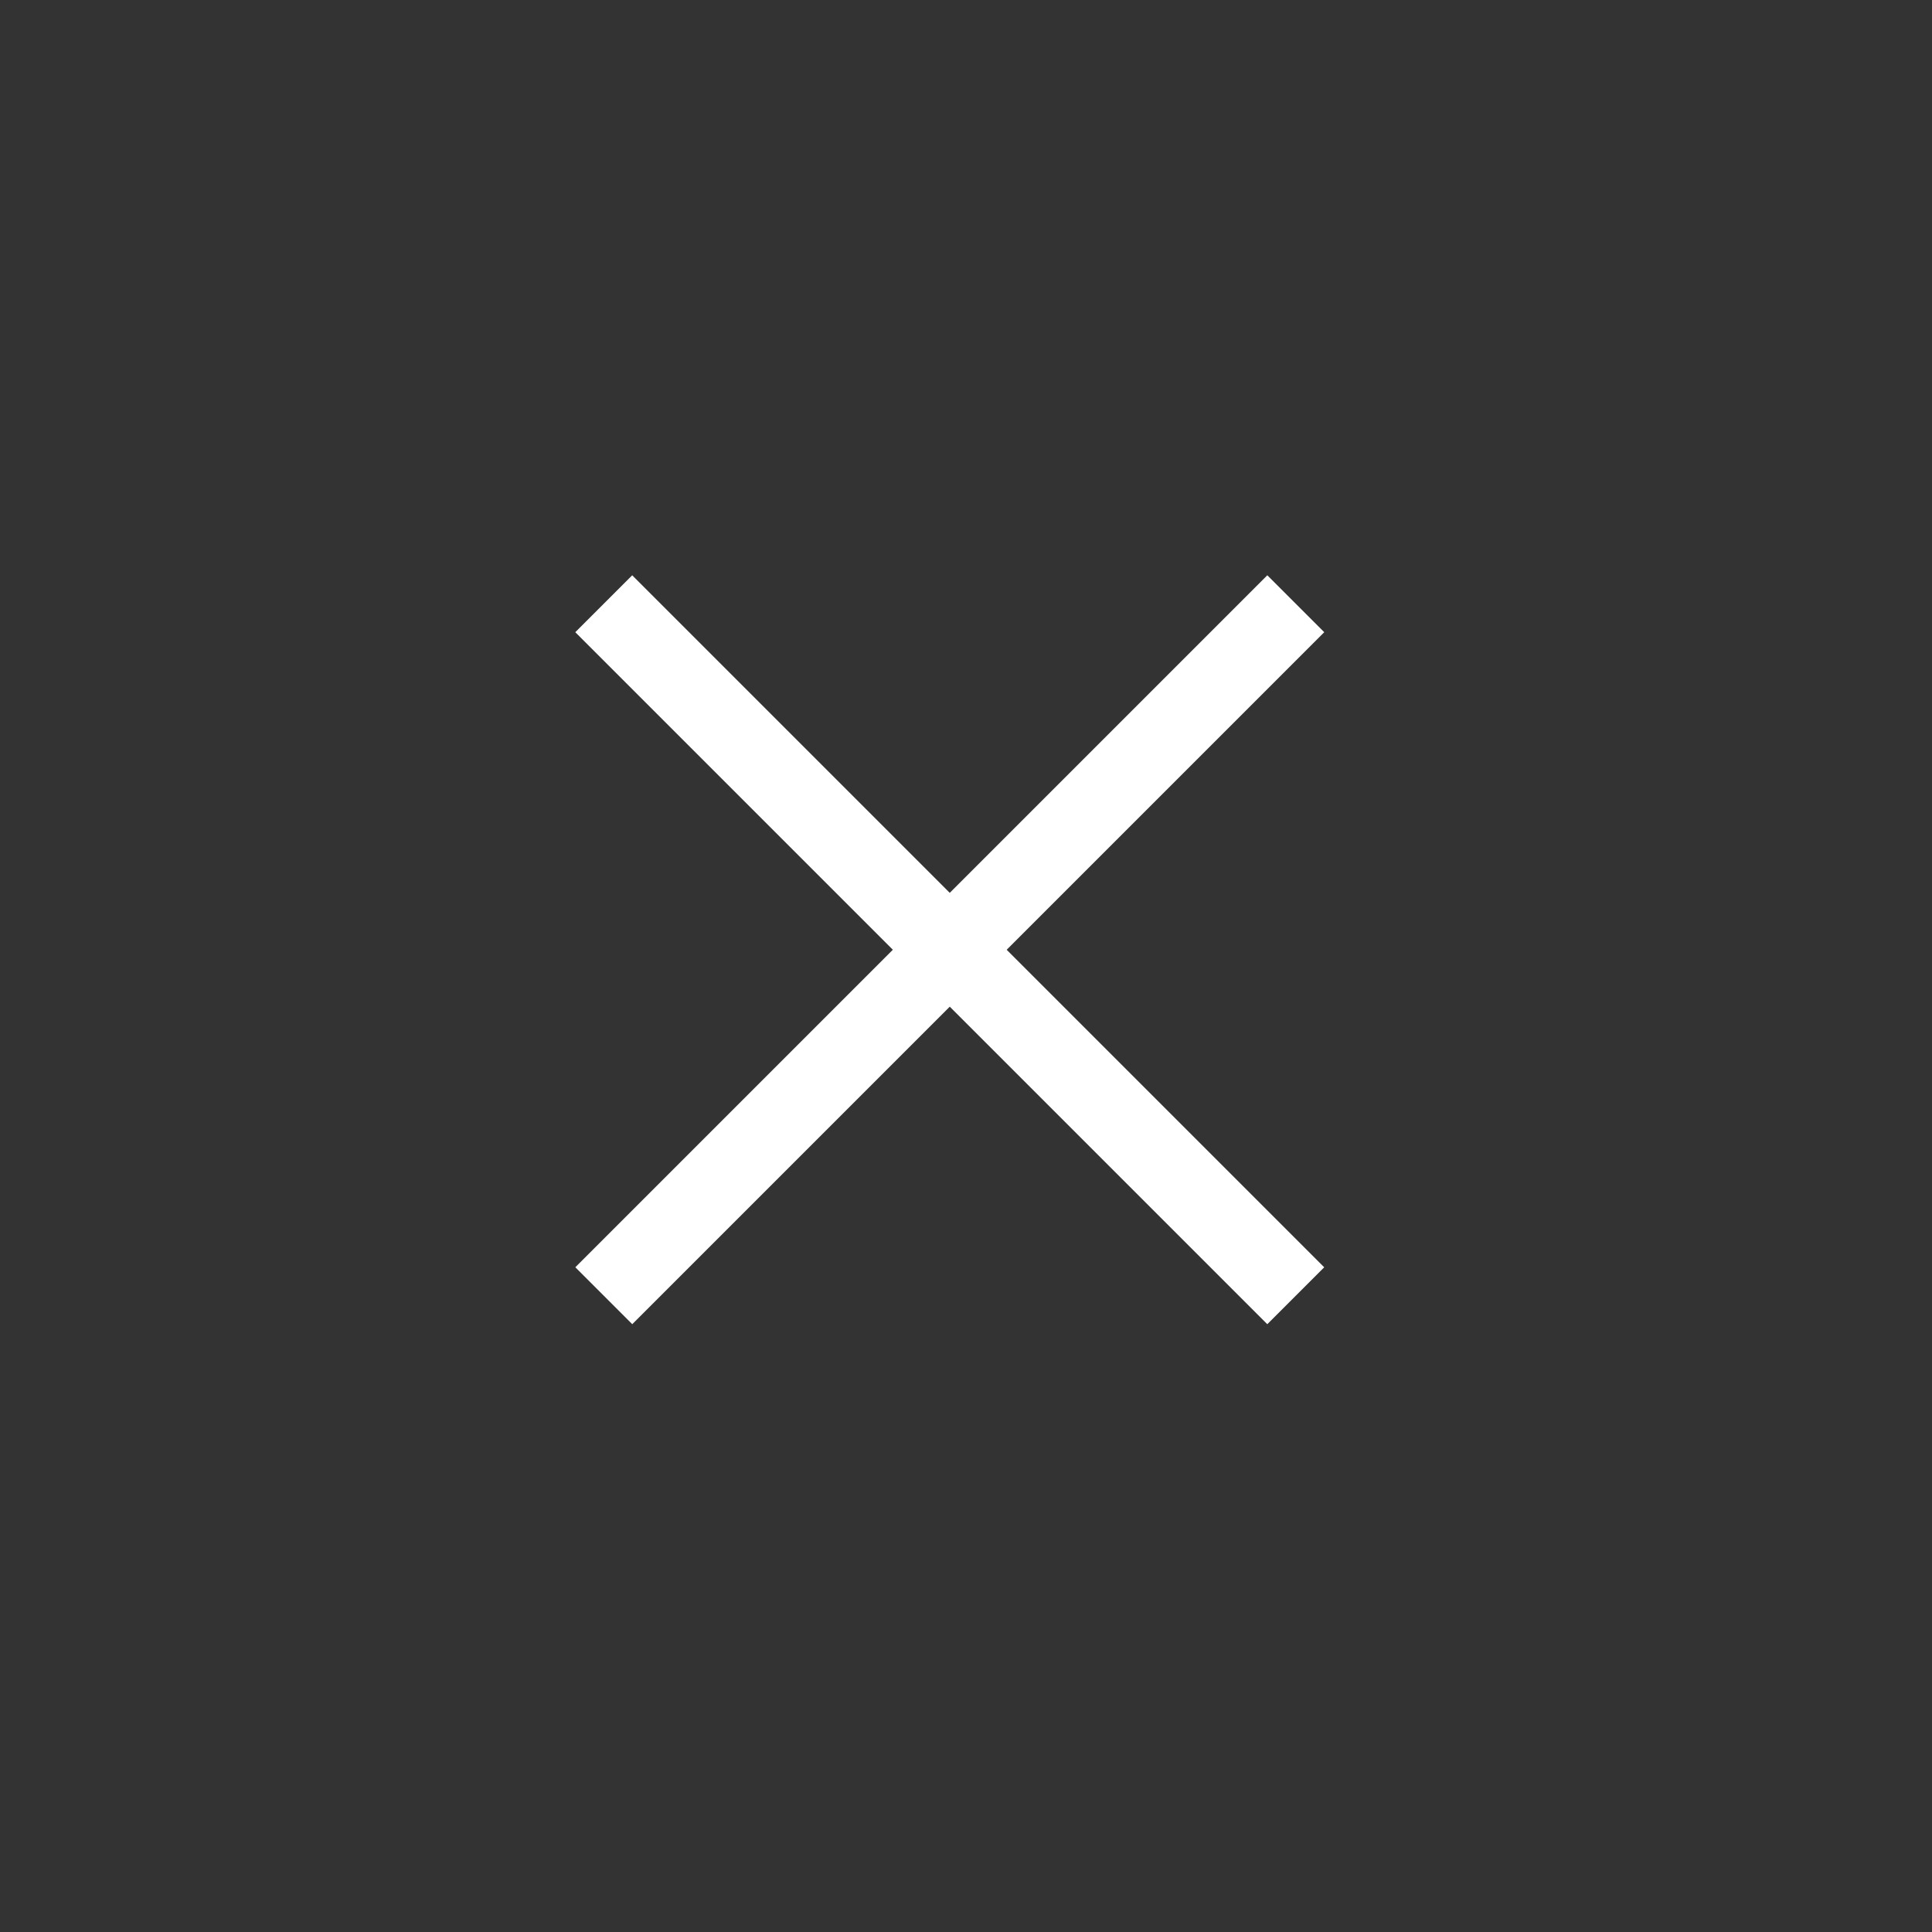 <svg id="ic_close" xmlns="http://www.w3.org/2000/svg" width="48" height="48" viewBox="0 0 48 48">
  <rect x="0" y="0" width="48" height="48" fill="#333333" stroke="none"/>
  <defs>
    <style>
      .cls-1 {
        fill: rgba(255,133,133,0);
        opacity: 0.36;
      }

      .cls-2 {
        fill: rgba(165,116,116,0);
      }

      .cls-3 {
        fill: none;
        stroke: #fff;
        stroke-width: 2px;
      }
    </style>
  </defs>
  <rect id="사각형_26547" data-name="사각형 26547" class="cls-1" width="48" height="48"/>
  <g id="그룹_28764" data-name="그룹 28764" transform="translate(13.5 13.501)">
    <rect id="사각형_29878" data-name="사각형 29878" class="cls-2" width="20" height="20"/>
    <path id="패스_4158" data-name="패스 4158" class="cls-3" d="M0,0H24.314" transform="translate(1.5 1.499) rotate(45)"/>
    <path id="패스_4159" data-name="패스 4159" class="cls-3" d="M0,0H24.313" transform="translate(18.693 1.499) rotate(135)"/>
  </g>
</svg>
